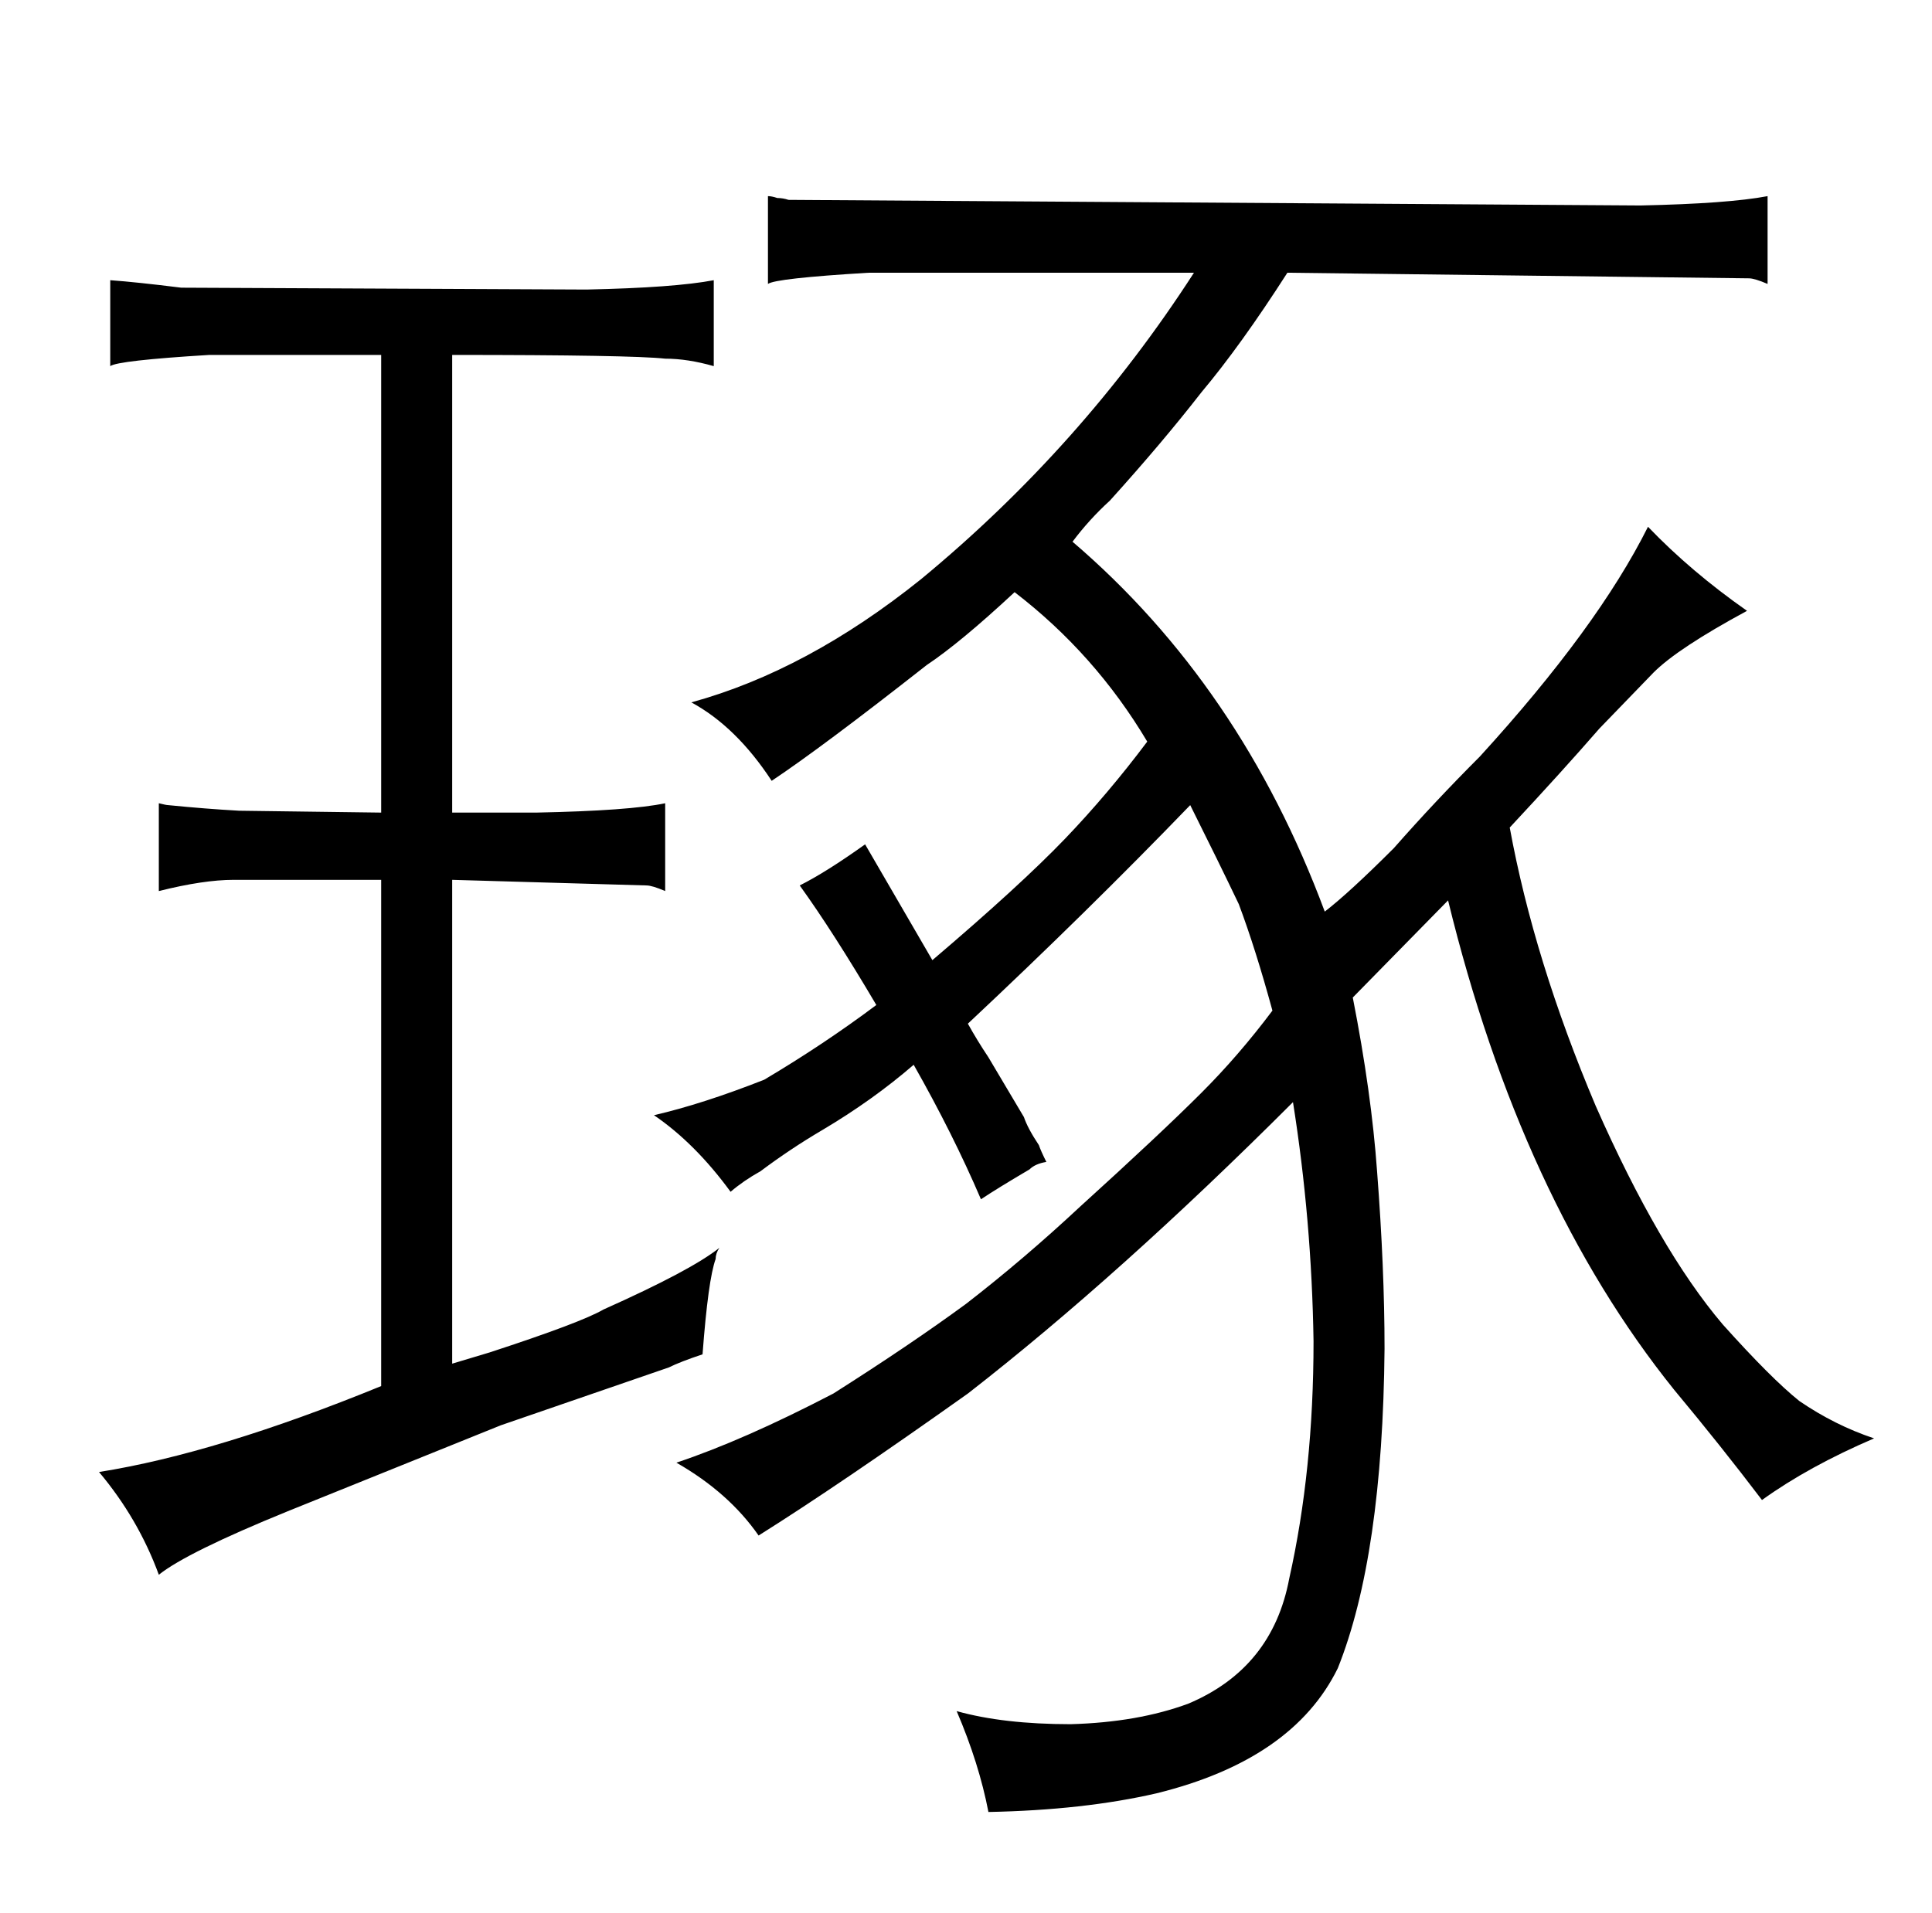 <?xml version="1.0" standalone="no"?>
<!DOCTYPE svg PUBLIC "-//W3C//DTD SVG 1.1//EN" "http://www.w3.org/Graphics/SVG/1.1/DTD/svg11.dtd" >
<svg xmlns="http://www.w3.org/2000/svg" xmlns:xlink="http://www.w3.org/1999/xlink" version="1.1" viewBox="-10 0 1034 1024">
  <g transform="matrix(1 0 0 -1 0 820)">
   <path fill="currentColor"
d="M348 88q6 3 18 7q3 40 7 51q0 3 2 6q-15 -12 -62 -33q-12 -7 -61 -23l-20 -6v259l104 -3q3 0 10 -3v47q-19 -4 -69 -5h-45v245q96 0 114 -2q12 0 26 -4v46q-21 -4 -68 -5l-217 1q-24 3 -38 4v-46q4 3 53 6h92v-245l-76 1q-18 1 -38 3q-1 0 -5 1v-47q24 6 40 6h79v-271
q-88 -36 -151 -46q21 -25 32 -55q15 12 69 34l114 46zM397 193q16 12 33 22q27 16 49 35q21 -37 36 -72q9 6 26 16q3 3 9 4q-3 6 -4 9q-6 9 -8 15l-19 32q-6 9 -11 18q64 60 119 117q15 -30 26 -53q9 -24 18 -57q-18 -24 -38 -44q-22 -22 -65 -61q-30 -28 -61 -52
q-30 -22 -71 -48q-48 -25 -84 -37q28 -16 44 -39q43 27 112 76q81 63 174 156q10 -63 11 -128q0 -69 -13 -127q-9 -48 -54 -67q-27 -10 -63 -11q-36 0 -61 7q12 -28 17 -54q51 1 90 10q73 18 97 67q24 60 25 171q0 43 -4 95q-3 42 -13 93l51 52q39 -160 121 -262
q25 -30 47 -59q25 18 60 33q-21 7 -40 20q-15 12 -41 41q-34 40 -68 117q-33 78 -46 149q28 30 48 53l29 30q13 13 50 33q-30 21 -53 45q-27 -54 -90 -123q-24 -24 -46 -49q-24 -24 -37 -34q-45 121 -135 198q9 12 20 22q28 31 49 58q21 25 46 64l247 -3q3 0 10 -3v47
q-21 -4 -68 -5l-456 3q-3 1 -6 1q-3 1 -5 1v-47q4 3 54 6h174q-60 -93 -146 -164q-61 -49 -123 -66q24 -13 43 -42q27 18 83 62q18 12 47 39q43 -33 71 -80q-21 -28 -44 -52q-24 -25 -71 -65l-36 62q-21 -15 -35 -22q18 -25 41 -64q-28 -21 -60 -40q-33 -13 -59 -19
q22 -15 41 -41q7 6 16 11v0z" />
  </g>

</svg>
